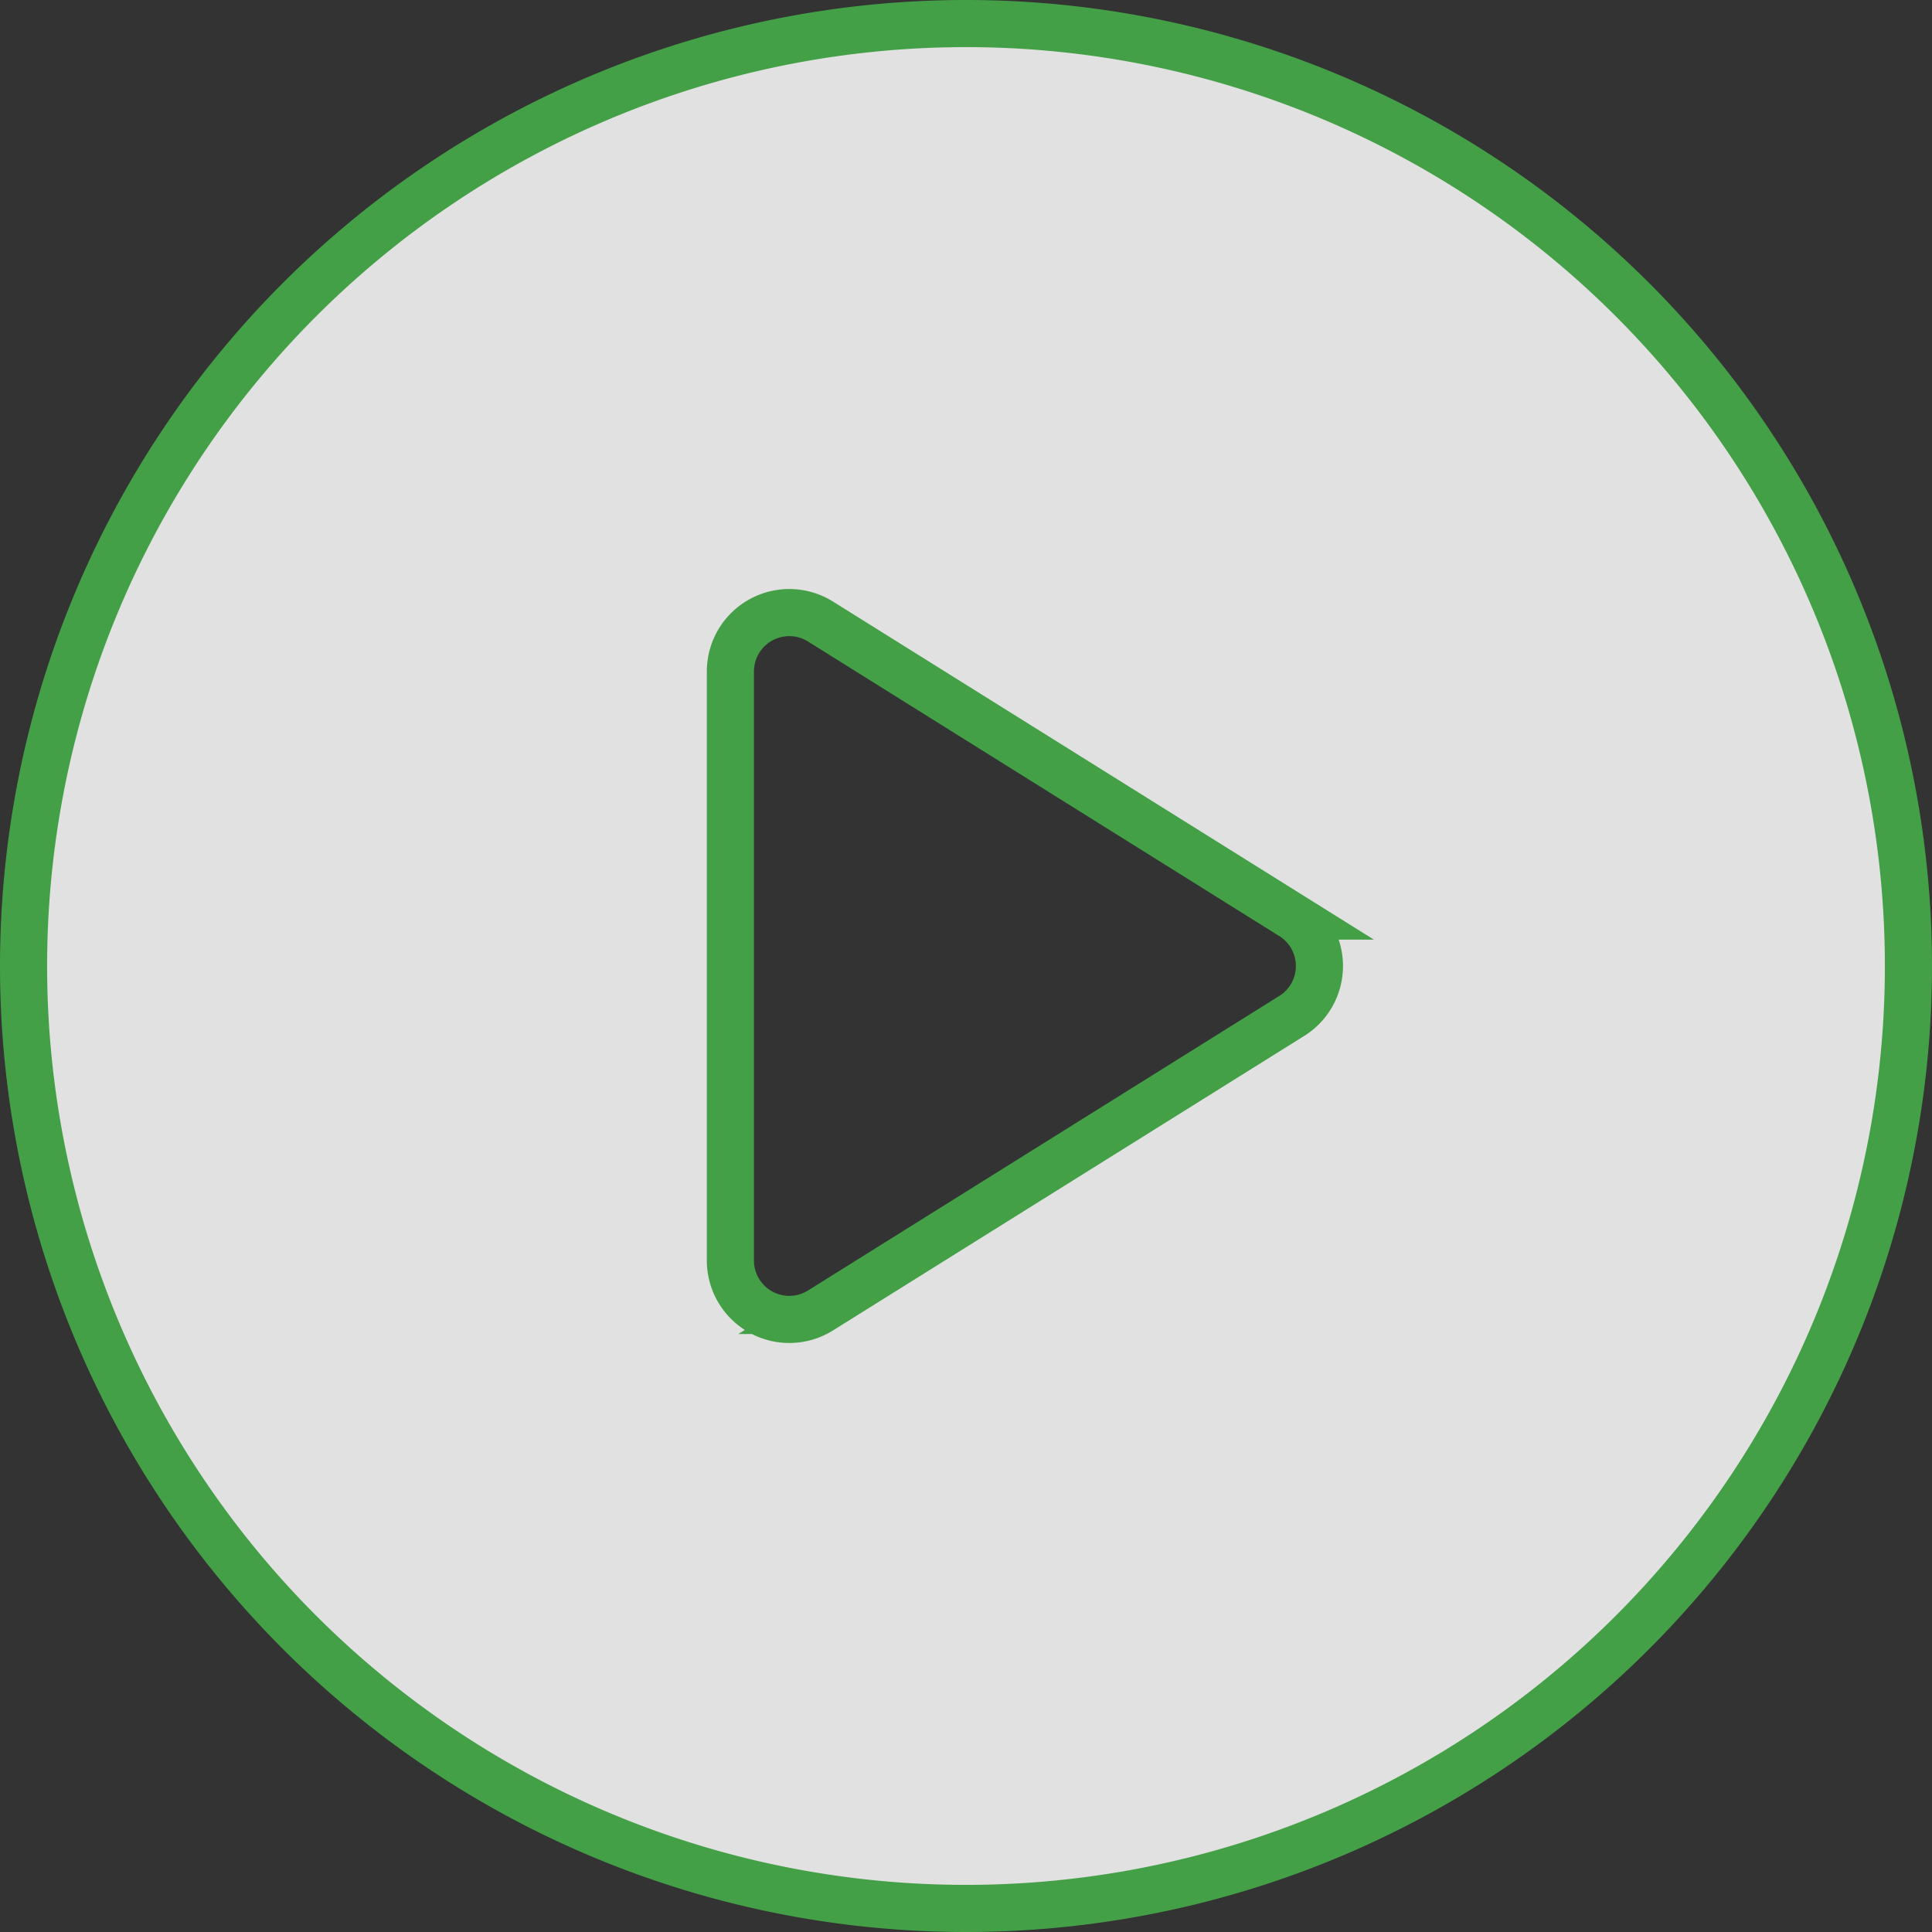<svg xmlns="http://www.w3.org/2000/svg" width="82" height="82" viewBox="0 0 82 82"><rect x="0" y="0" width="82" height="82" fill="#333333" stroke="none"/><defs><style>.a{fill:rgba(255,255,255,0.85);stroke:#43a047;stroke-width:2px;}</style></defs><path class="a" d="M40,0A40,40,0,1,0,80,40,40,40,0,0,0,40,0ZM53.825,42.12l-20,12.5A2.5,2.5,0,0,1,30,52.5v-25a2.5,2.5,0,0,1,3.825-2.12l20,12.5a2.5,2.5,0,0,1,0,4.241Z" transform="translate(1 1)"/></svg>